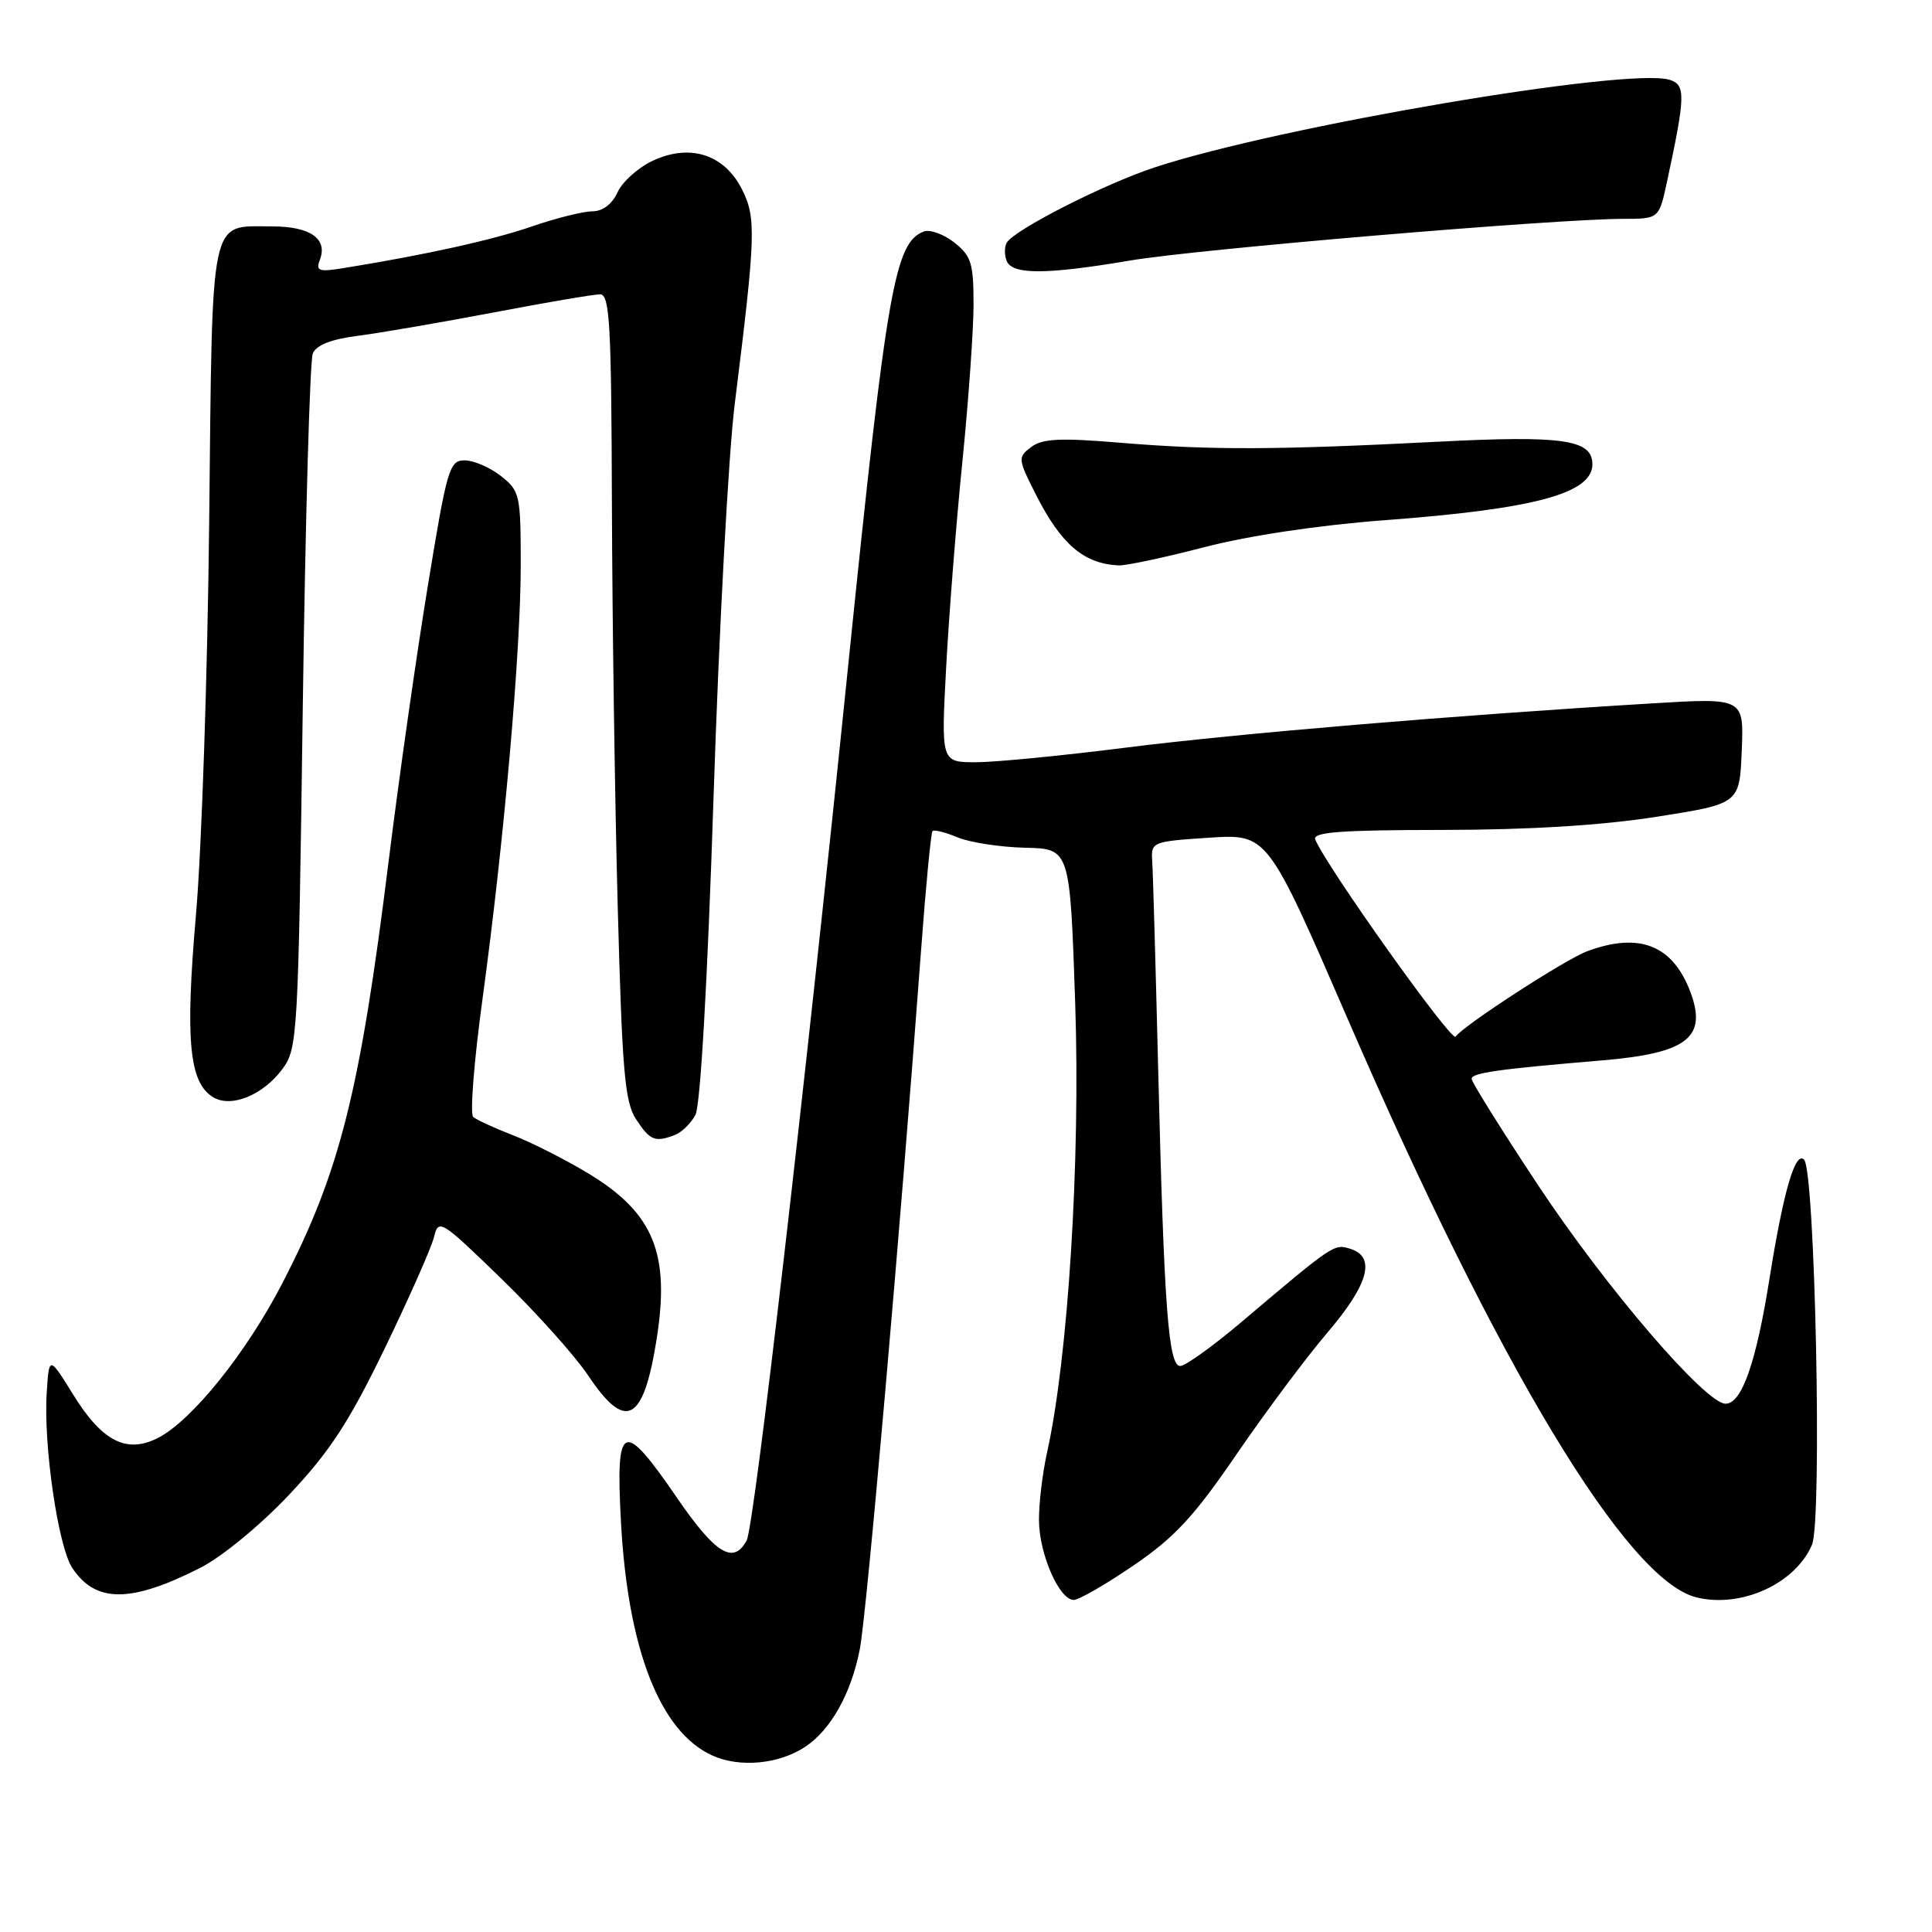 <?xml version="1.0" encoding="UTF-8" standalone="no"?>
<!DOCTYPE svg PUBLIC "-//W3C//DTD SVG 1.1//EN" "http://www.w3.org/Graphics/SVG/1.1/DTD/svg11.dtd" >
<svg xmlns="http://www.w3.org/2000/svg" xmlns:xlink="http://www.w3.org/1999/xlink" version="1.1" viewBox="0 0 256 256">
 <g >
 <path fill="currentColor"
d=" M 106.65 231.49 C 110.07 229.25 112.78 224.42 113.93 218.53 C 114.84 213.89 119.32 162.72 122.04 126.00 C 122.67 117.47 123.36 110.33 123.56 110.12 C 123.77 109.90 125.27 110.28 126.90 110.96 C 128.54 111.64 132.55 112.25 135.83 112.33 C 141.78 112.46 141.78 112.46 142.47 132.98 C 143.17 153.79 141.53 179.93 138.75 192.41 C 138.13 195.21 137.64 199.32 137.67 201.53 C 137.73 206.00 140.37 212.00 142.28 212.00 C 142.95 212.00 146.52 209.94 150.20 207.43 C 155.65 203.71 158.22 200.94 163.87 192.67 C 167.70 187.08 173.12 179.82 175.92 176.54 C 181.35 170.17 182.34 166.56 178.94 165.48 C 176.77 164.79 176.77 164.79 164.41 175.25 C 160.67 178.41 157.06 181.00 156.39 181.00 C 154.81 181.00 154.24 173.23 153.46 141.50 C 153.12 127.75 152.77 115.38 152.67 114.00 C 152.51 111.57 152.73 111.49 160.23 111.00 C 167.95 110.50 167.95 110.50 178.57 135.00 C 198.59 181.19 215.55 209.34 224.75 211.65 C 230.68 213.14 237.90 209.86 240.10 204.68 C 241.47 201.47 240.51 155.14 239.05 153.66 C 237.88 152.47 236.31 157.87 234.47 169.41 C 232.70 180.57 230.79 186.00 228.65 186.00 C 225.99 186.00 212.84 170.68 203.86 157.13 C 198.99 149.77 195.00 143.39 195.00 142.95 C 195.00 142.16 198.49 141.67 212.26 140.51 C 223.60 139.56 226.27 137.47 223.96 131.38 C 221.61 125.21 217.21 123.49 210.32 126.04 C 207.41 127.12 193.99 135.83 192.87 137.36 C 192.33 138.11 175.67 114.70 174.28 111.24 C 173.89 110.26 177.59 109.98 191.14 109.97 C 202.61 109.96 212.23 109.37 219.50 108.23 C 230.50 106.50 230.50 106.50 230.79 99.48 C 231.08 92.46 231.08 92.46 218.79 93.21 C 192.61 94.79 163.85 97.21 149.21 99.06 C 140.80 100.13 131.85 101.00 129.31 101.00 C 124.70 101.00 124.70 101.00 125.37 88.44 C 125.74 81.53 126.70 69.27 127.52 61.19 C 128.33 53.11 129.00 43.72 129.00 40.32 C 129.00 34.88 128.69 33.90 126.44 32.13 C 125.03 31.02 123.21 30.37 122.40 30.68 C 118.56 32.15 117.50 38.26 112.46 87.50 C 106.59 144.92 99.94 202.23 98.94 204.11 C 97.20 207.37 94.81 205.91 89.72 198.49 C 82.51 187.97 81.56 188.38 82.28 201.65 C 83.19 218.57 87.47 229.50 94.40 232.62 C 98.01 234.25 103.17 233.77 106.65 231.49 Z  M 26.55 207.74 C 29.42 206.28 34.50 202.10 38.32 198.05 C 43.69 192.35 46.23 188.47 50.96 178.71 C 54.21 171.99 57.15 165.35 57.50 163.94 C 58.10 161.45 58.39 161.63 66.44 169.44 C 71.01 173.87 76.18 179.64 77.93 182.25 C 82.90 189.71 85.24 188.49 86.99 177.55 C 88.82 166.11 86.64 160.76 78.00 155.51 C 74.97 153.68 70.47 151.39 68.00 150.44 C 65.53 149.48 63.14 148.38 62.70 148.00 C 62.26 147.61 62.81 140.59 63.93 132.40 C 66.79 111.45 69.00 86.35 69.00 74.89 C 69.00 65.55 68.89 65.06 66.37 63.07 C 64.92 61.93 62.76 61.00 61.57 61.00 C 59.54 61.00 59.23 62.09 56.67 77.75 C 55.16 86.96 52.84 103.28 51.51 114.00 C 47.70 144.71 45.05 155.26 37.43 170.00 C 32.67 179.22 25.47 188.19 20.96 190.52 C 16.81 192.66 13.54 191.01 9.72 184.83 C 6.50 179.64 6.50 179.64 6.19 184.57 C 5.74 191.46 7.70 204.90 9.56 207.73 C 12.64 212.43 17.32 212.43 26.55 207.74 Z  M 89.45 150.38 C 90.33 150.04 91.55 148.85 92.15 147.73 C 92.81 146.48 93.75 130.06 94.55 105.59 C 95.27 83.54 96.53 60.10 97.36 53.50 C 100.15 31.13 100.23 28.84 98.28 25.02 C 95.92 20.41 91.35 18.99 86.43 21.33 C 84.52 22.24 82.45 24.11 81.82 25.49 C 81.11 27.05 79.86 28.00 78.50 28.00 C 77.30 28.00 73.69 28.90 70.49 30.00 C 65.25 31.81 56.46 33.75 45.62 35.51 C 42.24 36.06 41.82 35.92 42.38 34.44 C 43.46 31.64 41.12 30.00 36.07 30.00 C 27.69 30.00 28.16 27.82 27.72 69.00 C 27.51 89.08 26.72 112.55 25.97 121.17 C 24.53 137.75 25.05 143.40 28.20 145.36 C 30.58 146.85 34.81 145.15 37.40 141.68 C 39.44 138.94 39.52 137.53 40.12 93.68 C 40.46 68.83 41.06 47.75 41.45 46.83 C 41.91 45.73 43.89 44.95 47.32 44.51 C 50.17 44.15 58.24 42.76 65.26 41.43 C 72.27 40.09 78.69 39.00 79.51 39.00 C 80.79 39.00 81.01 42.84 81.08 66.75 C 81.13 82.01 81.47 106.01 81.85 120.07 C 82.44 142.02 82.78 146.02 84.29 148.32 C 86.13 151.13 86.80 151.40 89.45 150.38 Z  M 159.59 72.50 C 165.45 70.98 174.73 69.59 183.35 68.94 C 203.36 67.45 211.00 65.39 211.00 61.51 C 211.00 58.25 207.09 57.68 190.54 58.53 C 169.07 59.63 160.40 59.66 148.50 58.67 C 140.49 58.00 138.13 58.11 136.64 59.23 C 134.84 60.59 134.86 60.80 137.28 65.57 C 140.61 72.14 143.63 74.71 148.24 74.92 C 149.19 74.96 154.30 73.88 159.59 72.50 Z  M 149.75 34.52 C 158.58 33.02 206.20 29.00 215.05 29.00 C 219.83 29.00 219.83 29.00 220.90 24.02 C 223.34 12.66 223.37 11.25 221.25 10.58 C 215.84 8.86 169.54 16.73 153.00 22.18 C 146.37 24.36 134.48 30.41 133.41 32.14 C 133.09 32.66 133.07 33.75 133.38 34.55 C 134.10 36.42 138.59 36.41 149.75 34.52 Z "/>
</g>
</svg>